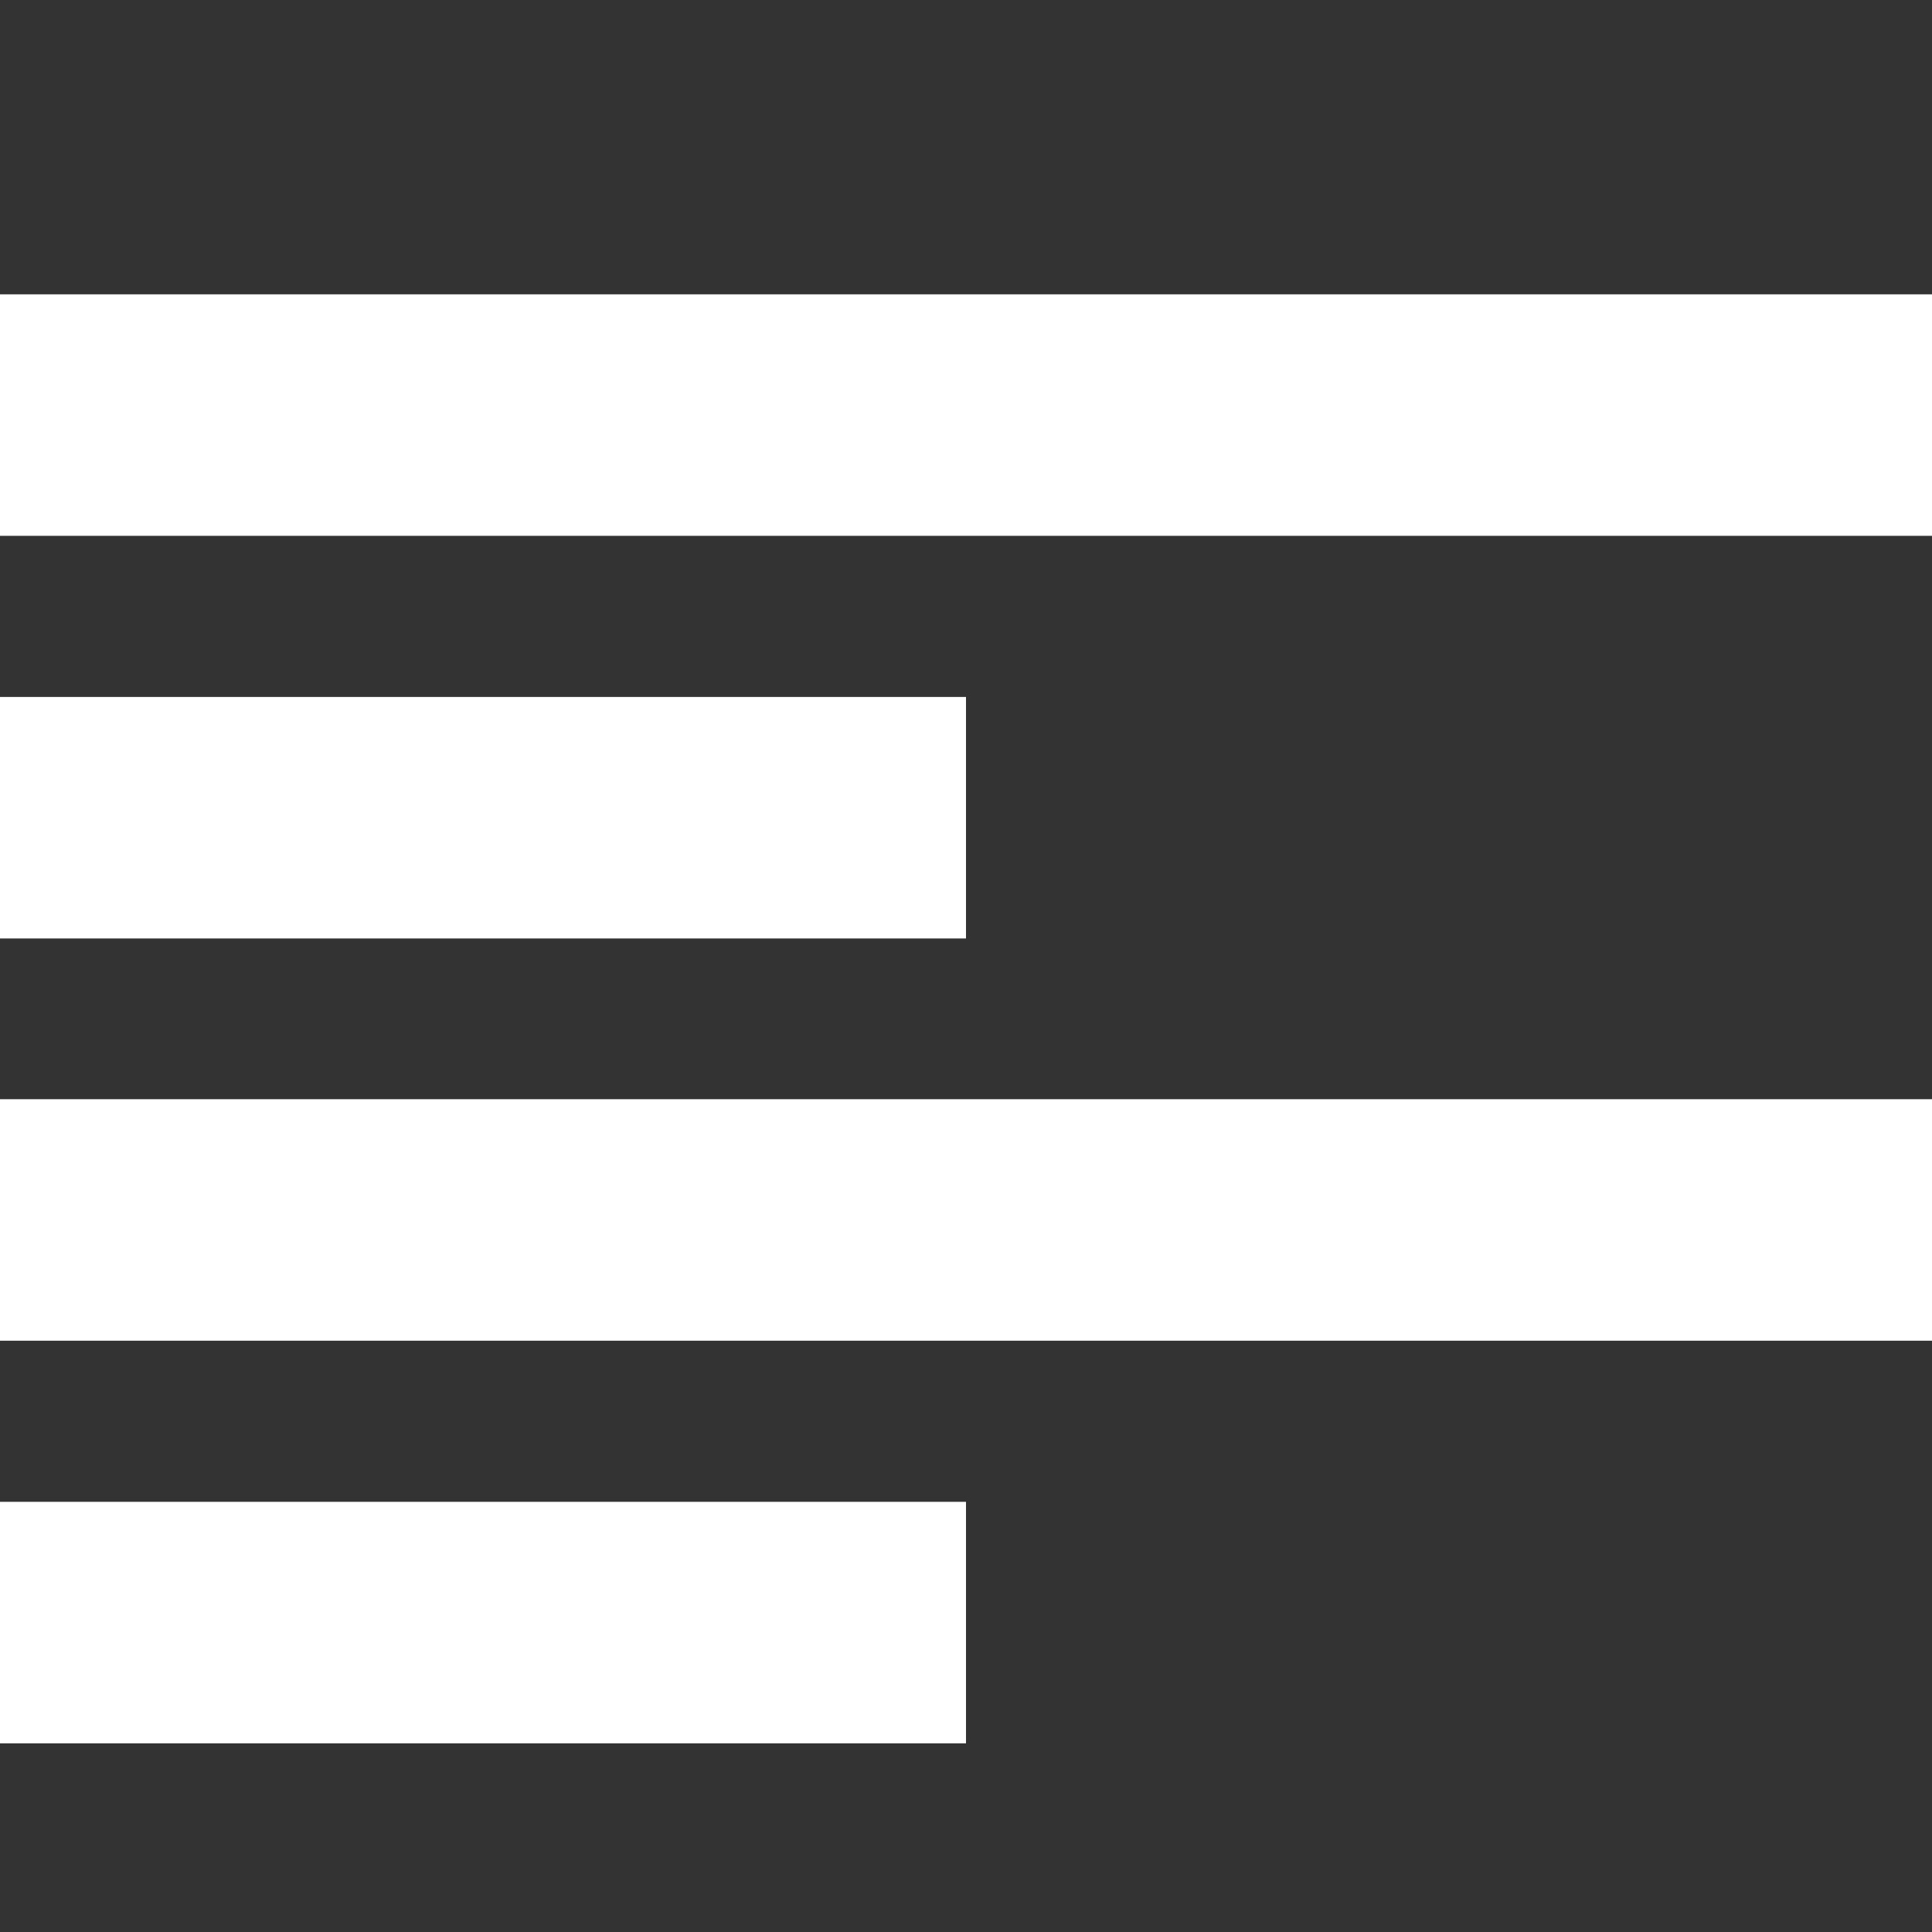 <svg xmlns="http://www.w3.org/2000/svg" width="24px" height="24px" viewBox="0 0 512 512">
	<rect x="0" y="0" width="512" height="512" fill="#333333" stroke="none"/>
	<path fill="white" d="M0 462h256v-64H0zm0-106.7h512v-64H0zm256-170.6H0v64h256zM0 78v64h512V78z" />
</svg>